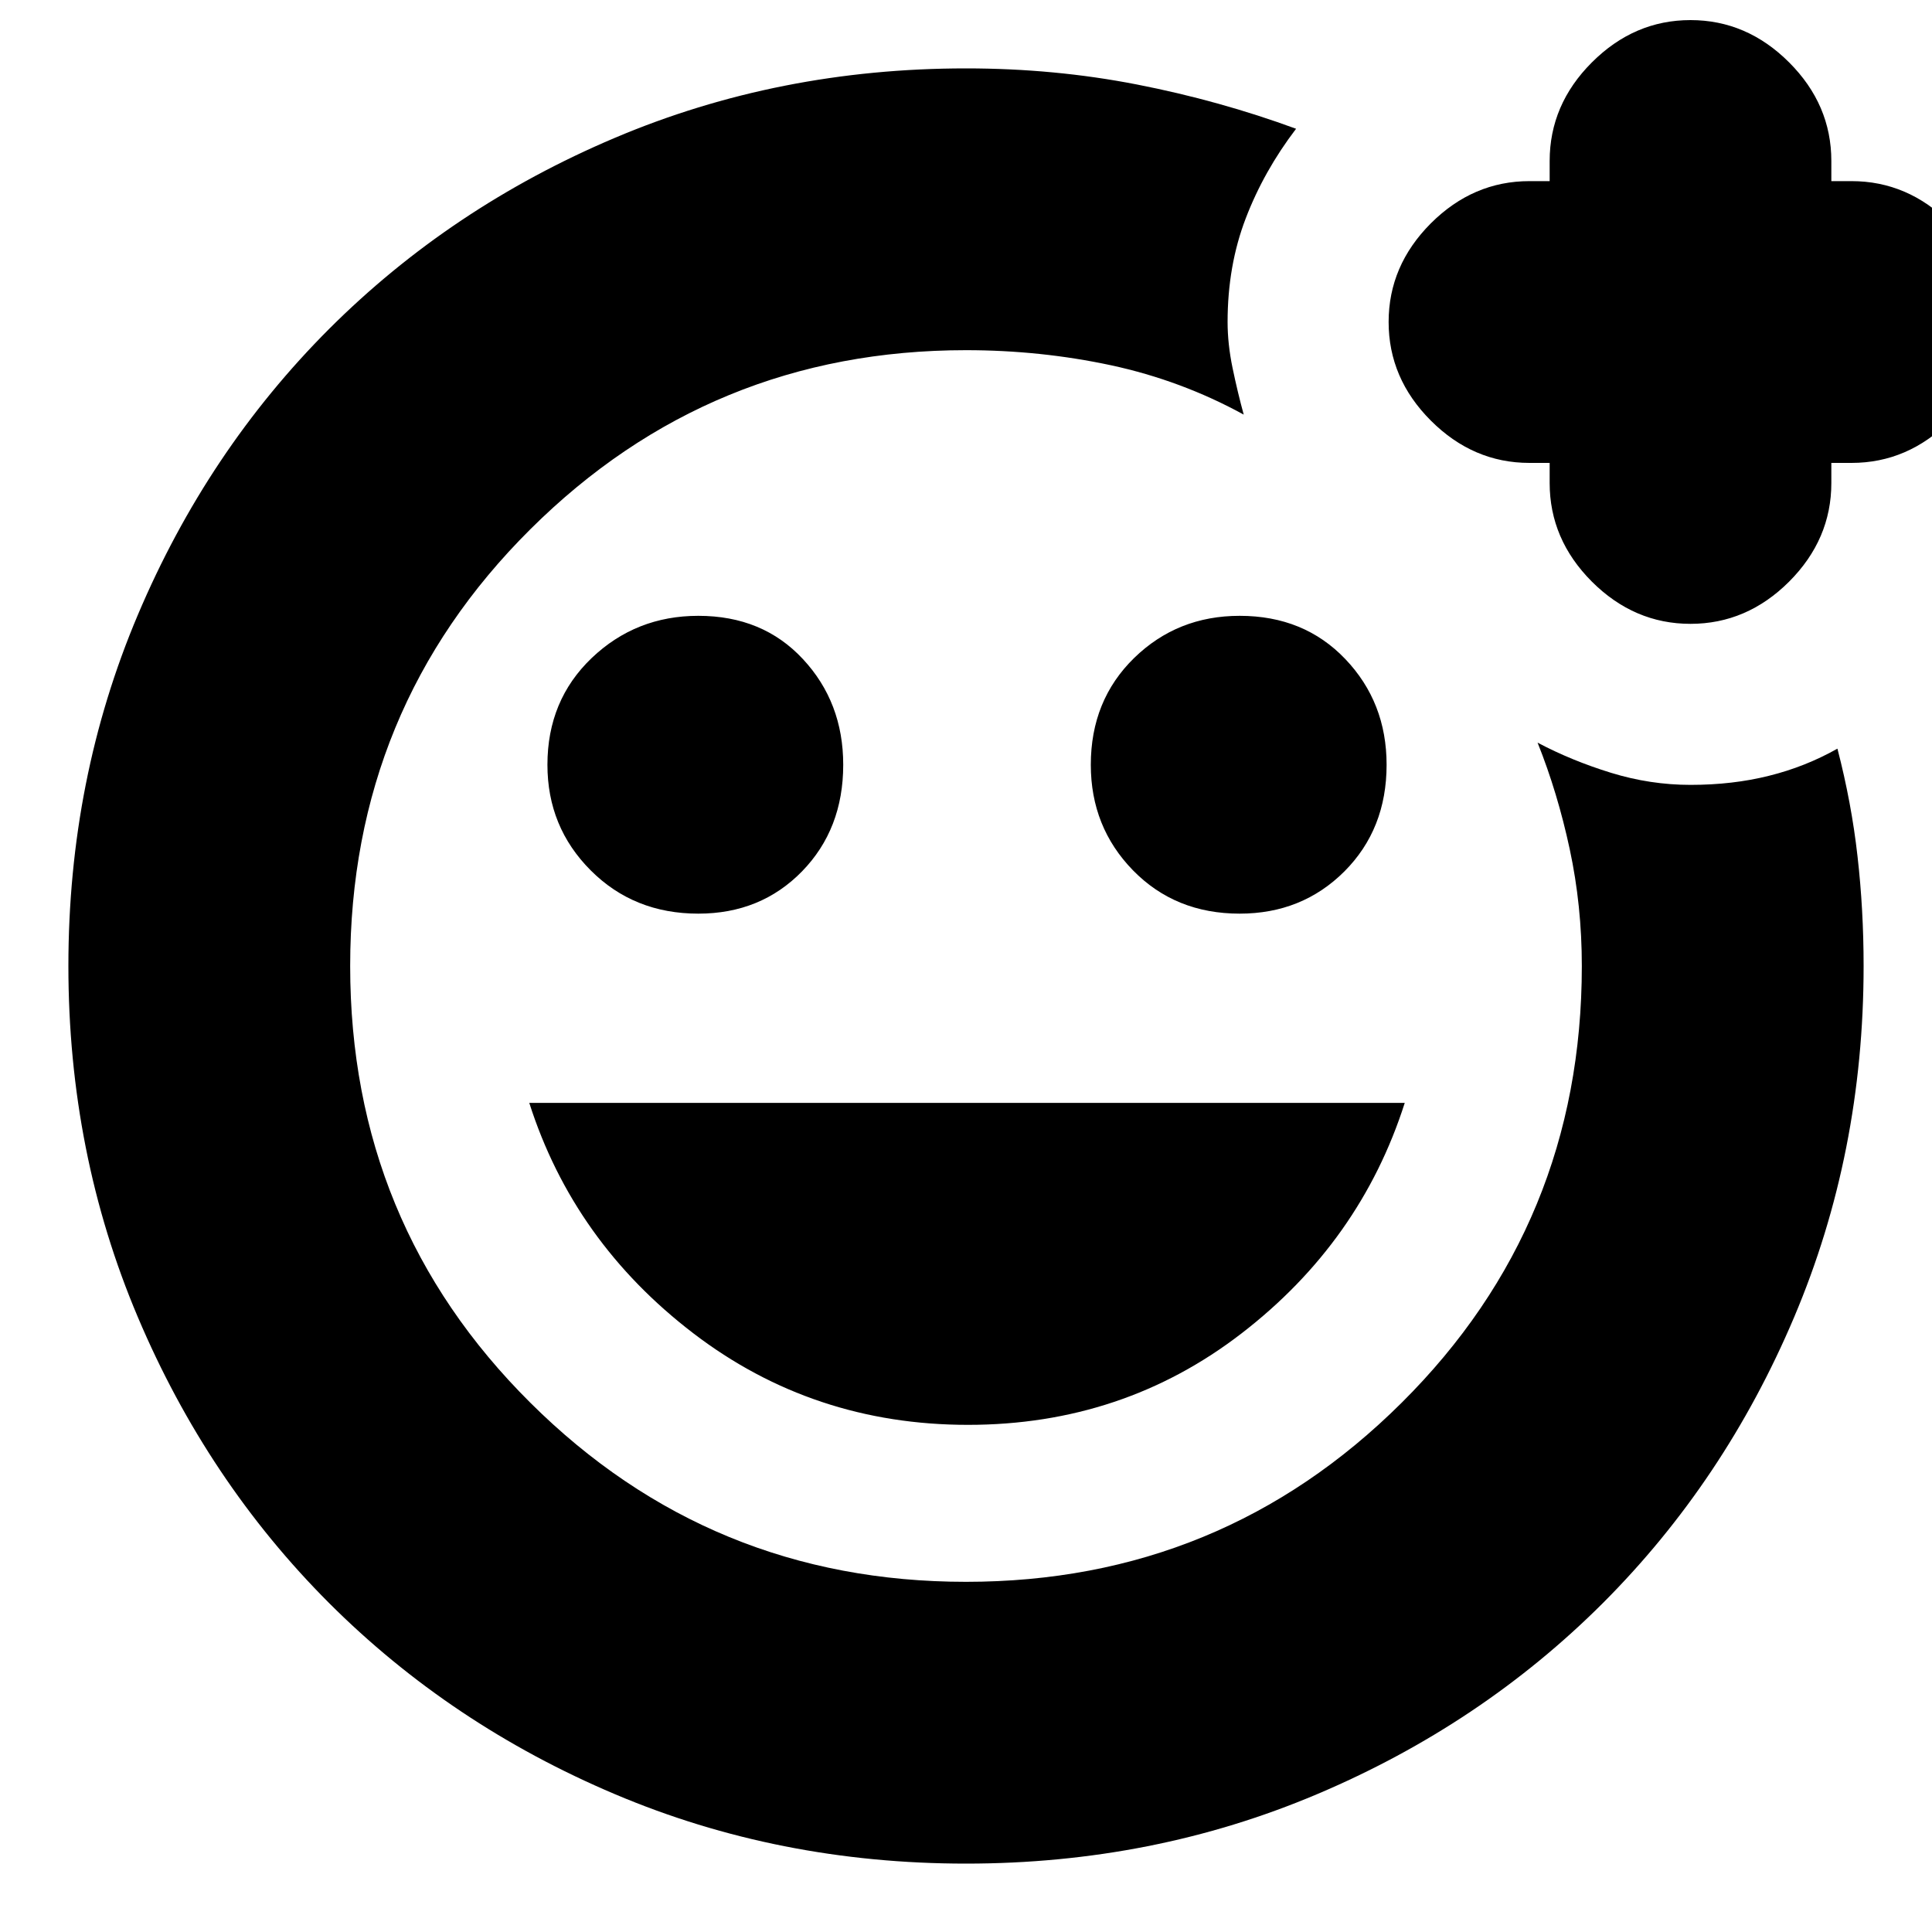 <svg xmlns="http://www.w3.org/2000/svg" height="20" width="20"><path d="M10 19.292q-1.938 0-3.635-.719-1.698-.719-2.959-1.979-1.26-1.261-1.979-2.959Q.708 11.938.708 10q0-1.938.719-3.635.719-1.698 1.979-2.959 1.261-1.26 2.959-1.979Q8.062.708 10 .708q.917 0 1.771.167.854.167 1.646.458-.334.438-.521.927-.188.49-.188 1.073 0 .229.052.479.052.25.115.48-.646-.354-1.375-.511-.729-.156-1.5-.156-2.646 0-4.51 1.854Q3.625 7.333 3.625 10t1.865 4.521q1.864 1.854 4.51 1.854t4.51-1.854q1.865-1.854 1.865-4.521 0-.625-.125-1.208-.125-.584-.333-1.104.354.187.76.312t.823.125q.438 0 .812-.094.376-.093.709-.281.146.562.208 1.115.063.552.063 1.135 0 1.938-.719 3.635-.719 1.698-1.979 2.959-1.261 1.26-2.959 1.979-1.697.719-3.635.719Zm2.833-9.834q.646 0 1.084-.437.437-.438.437-1.104 0-.646-.427-1.094-.427-.448-1.094-.448-.645 0-1.093.437-.448.438-.448 1.105 0 .645.437 1.093.438.448 1.104.448Zm-5.604 0q.646 0 1.073-.437.427-.438.427-1.104 0-.646-.417-1.094-.416-.448-1.083-.448-.646 0-1.104.437-.458.438-.458 1.105 0 .645.448 1.093.447.448 1.114.448Zm2.792 5.292q1.604 0 2.833-.948t1.688-2.385H5.479q.459 1.437 1.698 2.385 1.24.948 2.844.948ZM10 10Zm6.042-5.208h-.209q-.583 0-1.021-.438-.437-.437-.437-1.021 0-.583.437-1.021.438-.437 1.021-.437h.209v-.208q0-.584.437-1.021.438-.438 1.021-.438t1.021.438q.437.437.437 1.021v.208h.209q.583 0 1.021.437.437.438.437 1.021 0 .584-.437 1.021-.438.438-1.021.438h-.209V5q0 .583-.437 1.021-.438.437-1.021.437t-1.021-.437q-.437-.438-.437-1.021Z"/></svg>